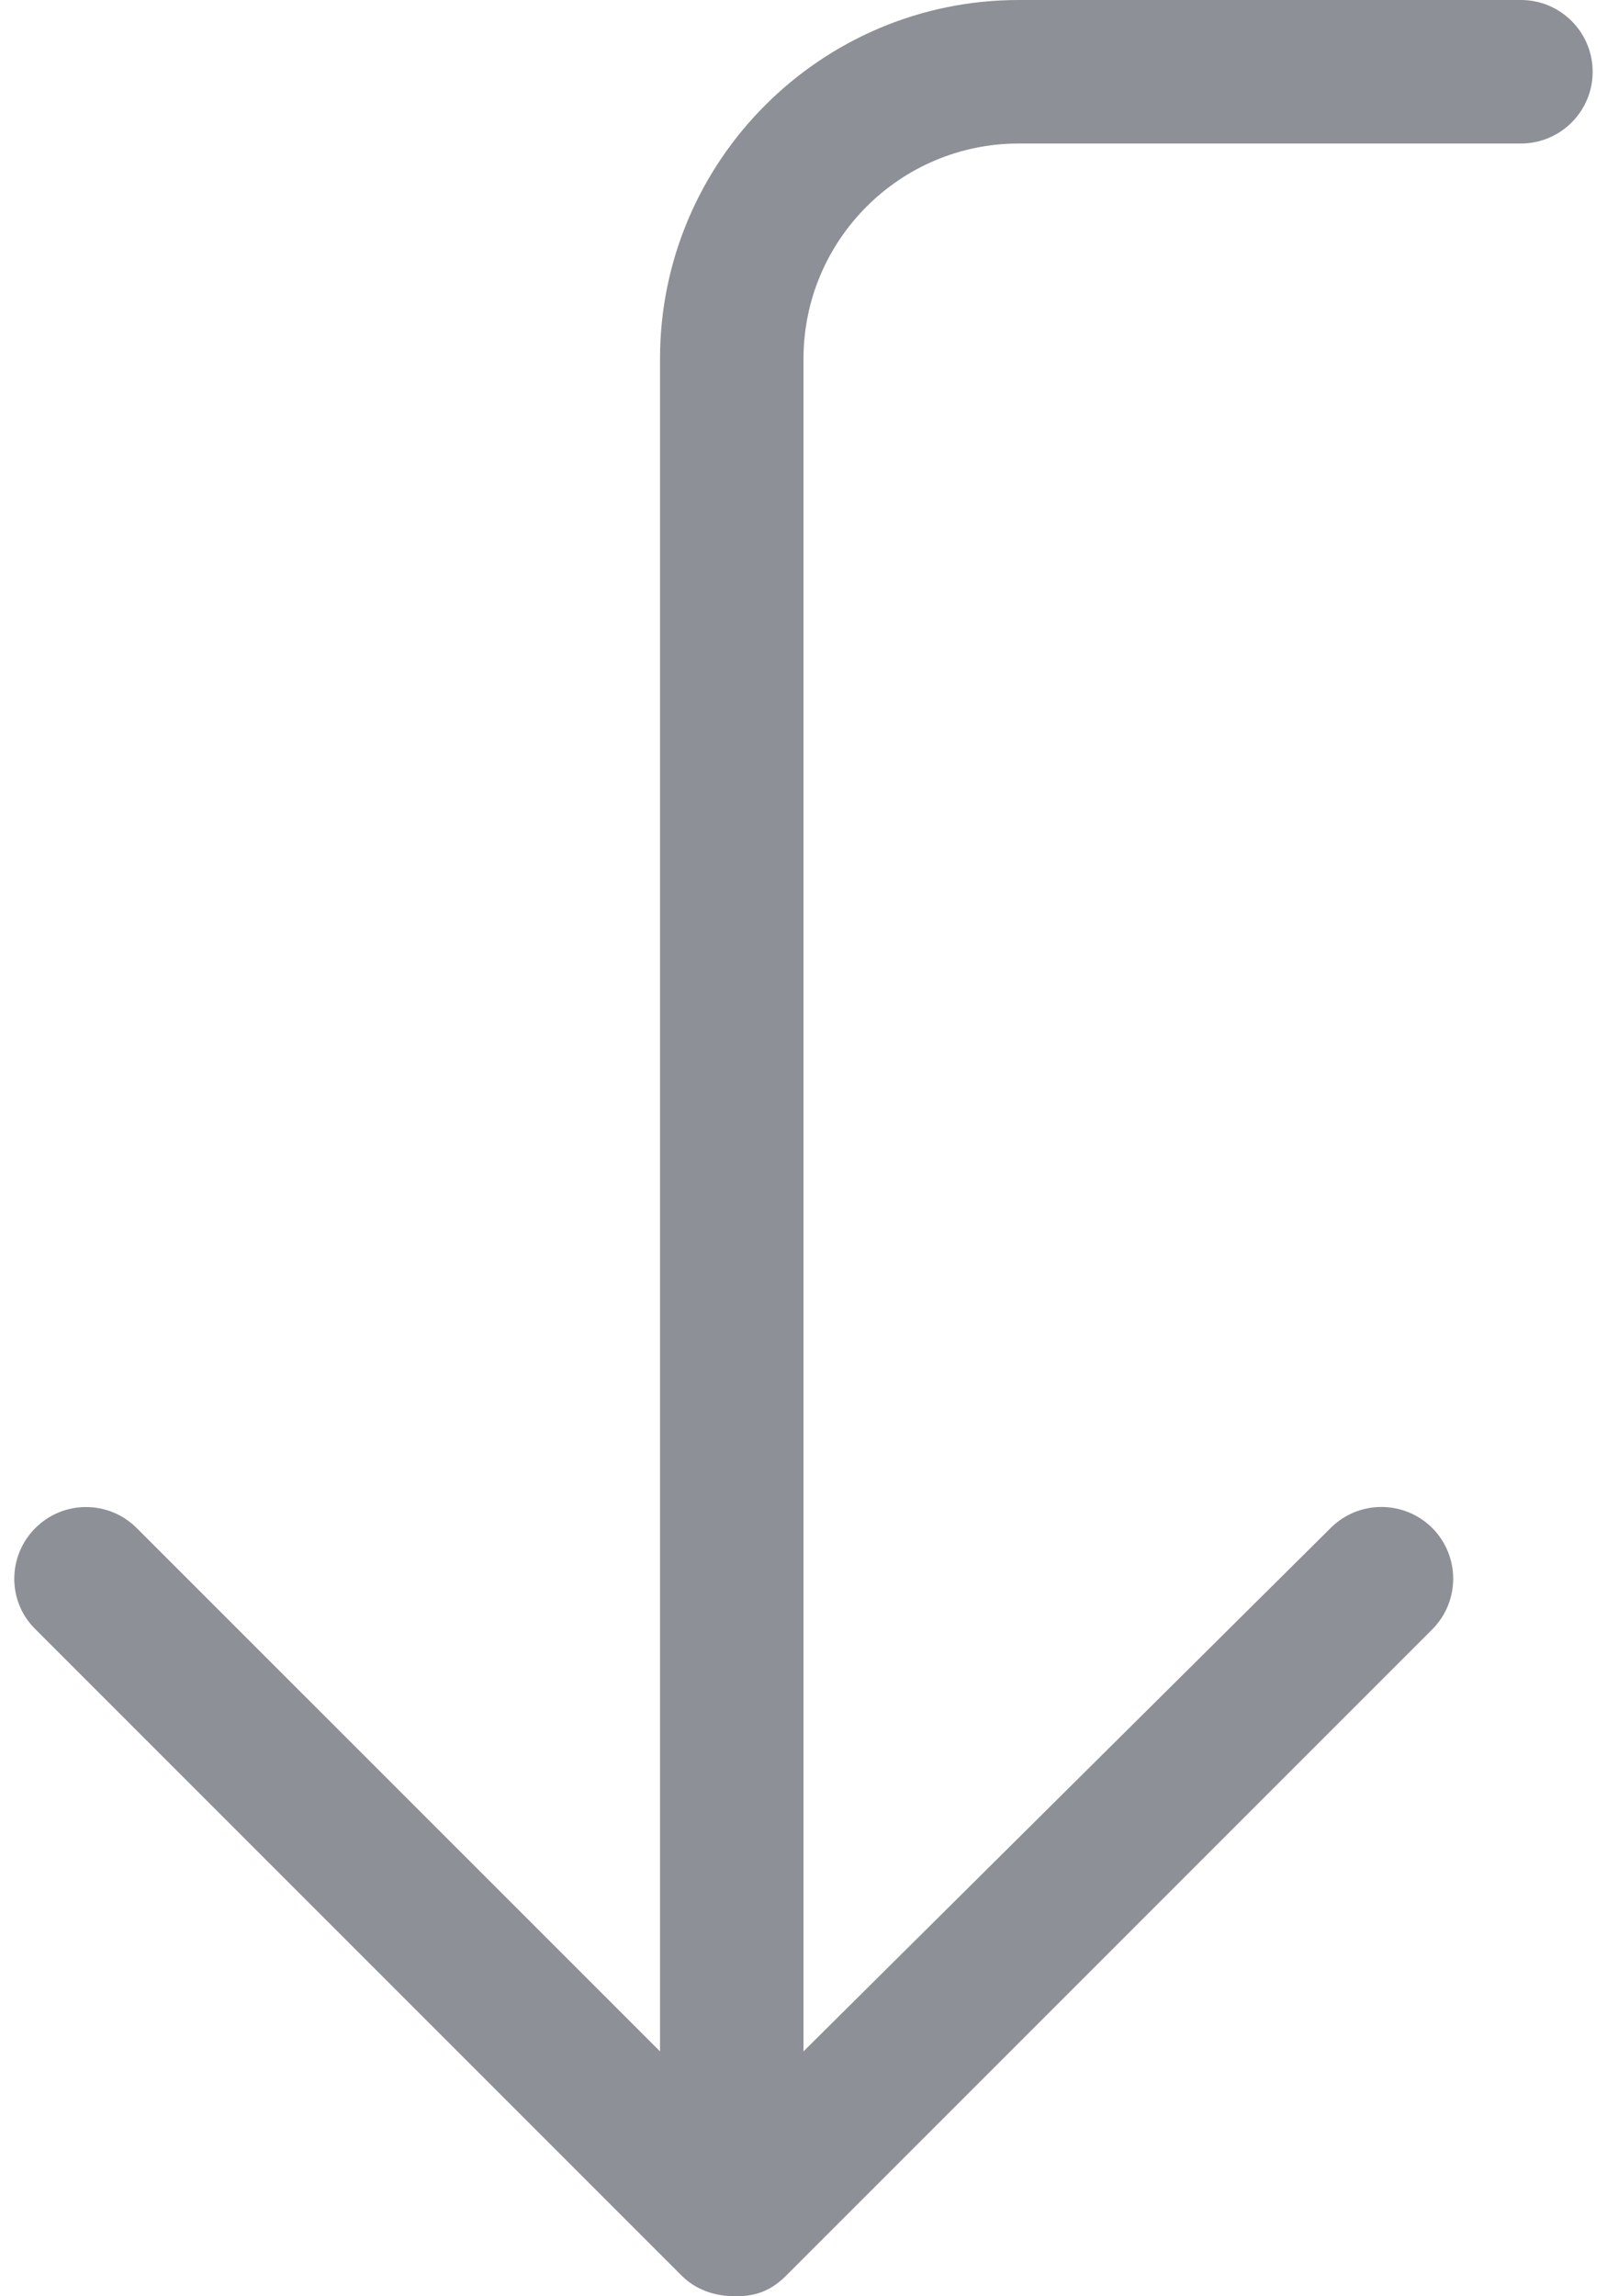 <svg width="14" height="20" viewBox="0 0 14 20" fill="none" xmlns="http://www.w3.org/2000/svg">
<path d="M0.309 14.191L5.934 19.816C6.055 19.938 6.215 20 6.41 20C6.605 20 6.73 19.939 6.852 19.817L12.477 14.192C12.721 13.948 12.721 13.552 12.477 13.308C12.233 13.065 11.837 13.064 11.593 13.308L7 17.867V3.125C7 2.091 7.84 1.25 8.875 1.25H13.25C13.595 1.25 13.875 0.97 13.875 0.625C13.875 0.28 13.595 0 13.25 0H8.875C7.152 0 5.75 1.402 5.75 3.125V17.867L1.191 13.309C0.947 13.065 0.552 13.065 0.308 13.309C0.064 13.553 0.062 13.949 0.309 14.191Z" fill="#8D9096"/>
</svg>
